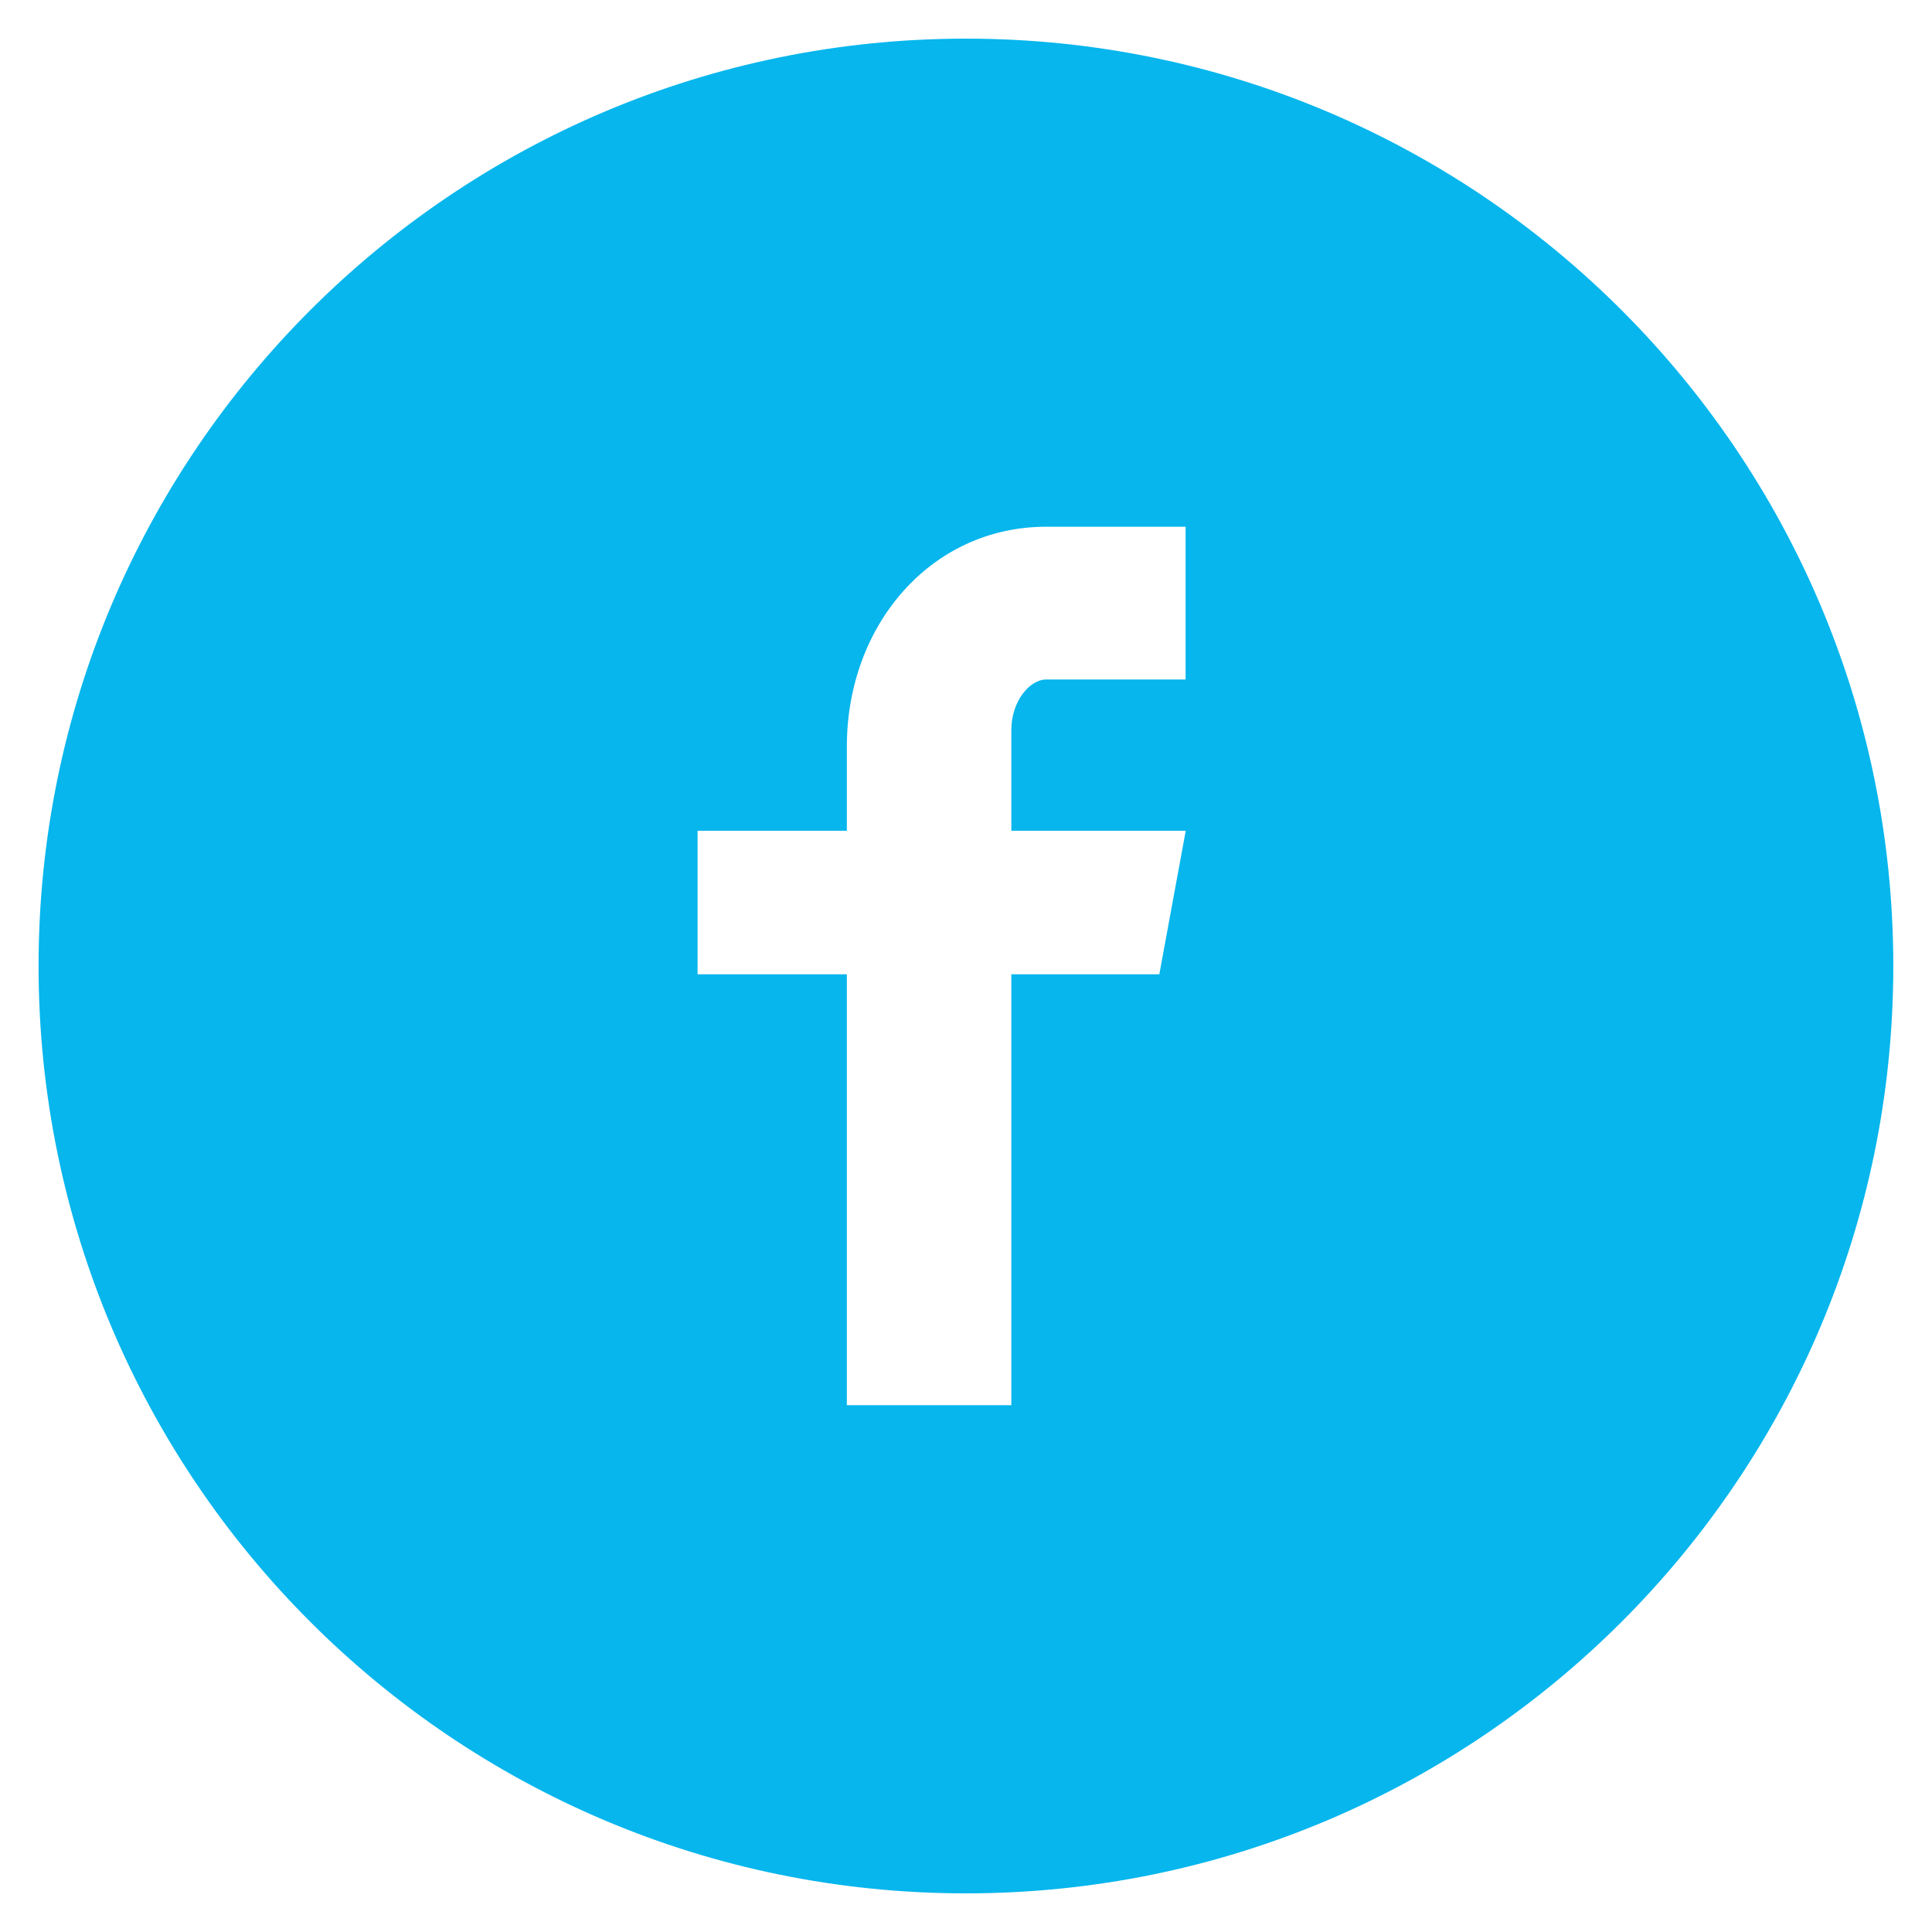 <svg width="30" height="30" viewBox="0 0 30 30" fill="none" xmlns="http://www.w3.org/2000/svg">
<path d="M14.999 0.6C7.046 0.6 0.599 7.047 0.599 15C0.599 22.953 7.046 29.4 14.999 29.4C22.952 29.4 29.399 22.953 29.399 15C29.399 7.047 22.952 0.6 14.999 0.6ZM18.41 10.551H16.246C15.989 10.551 15.704 10.888 15.704 11.337V12.9H18.412L18.002 15.129H15.704V21.82H13.15V15.129H10.832V12.9H13.15V11.589C13.15 9.708 14.455 8.179 16.246 8.179H18.41V10.551Z" fill="#06B6ED"/>
</svg>
